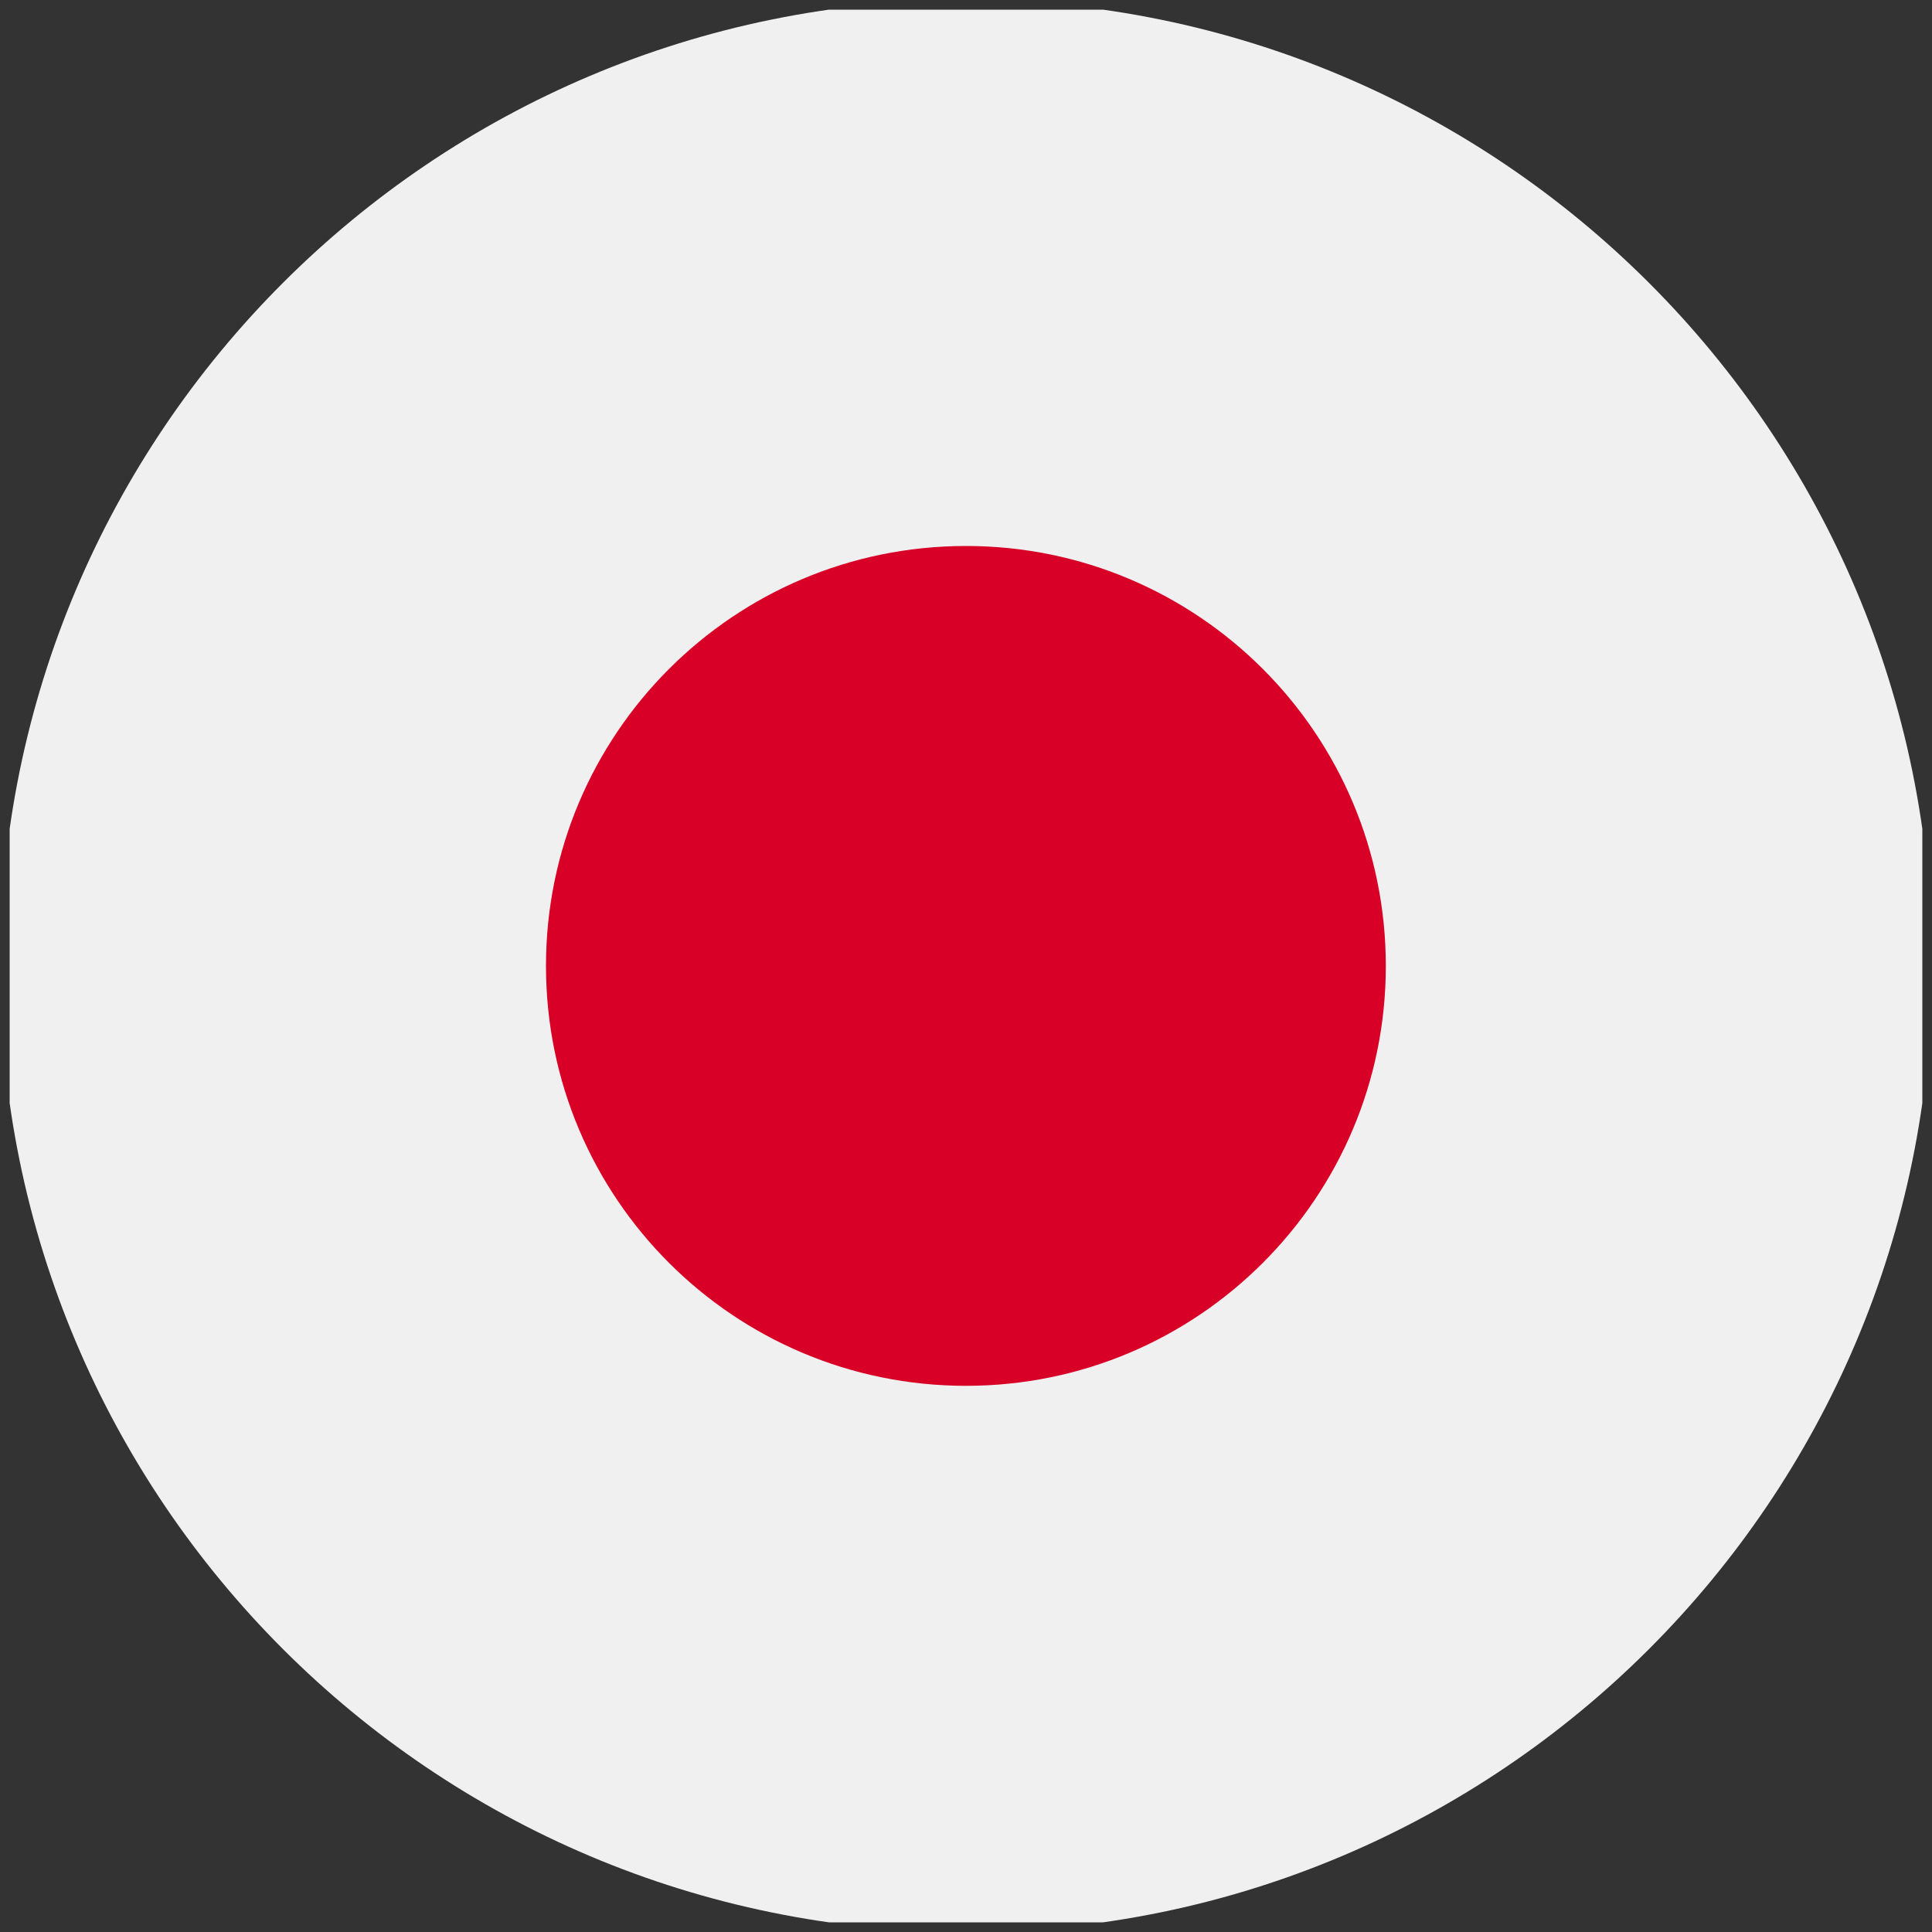 <svg width="100" height="100" viewBox="0 0 100 100" fill="none" xmlns="http://www.w3.org/2000/svg" xmlns:xlink="http://www.w3.org/1999/xlink">
	<rect x="0" y="0" width="100" height="100" fill="#333333" stroke="none"/>
	<desc>
			Created with Pixso.
	</desc>
	<defs>
		<clipPath id="clip2_777">
			<rect id="State=japan" rx="0" width="99" height="99" transform="translate(0.5 0.5)" fill="white" fill-opacity="0"/>
		</clipPath>
	</defs>
	<rect id="State=japan" rx="0" width="99" height="99" transform="translate(0.5 0.5)" fill="#FFFFFF" fill-opacity="0"/>
	<g clip-path="url(#clip2_777)">
		<path id="Vector" d="M100 50C100 77.61 77.61 100 50 100C22.38 100 0 77.61 0 50C0 22.38 22.38 0 50 0C77.61 0 100 22.38 100 50Z" fill="#F0F0F0" fill-opacity="1" fill-rule="evenodd"/>
		<path id="Vector" d="M71.73 50C71.73 62 62 71.73 50 71.73C37.99 71.73 28.26 62 28.26 50C28.26 37.99 37.99 28.26 50 28.26C62 28.26 71.73 37.99 71.73 50Z" fill="#D80027" fill-opacity="1" fill-rule="evenodd"/>
	</g>
</svg>
